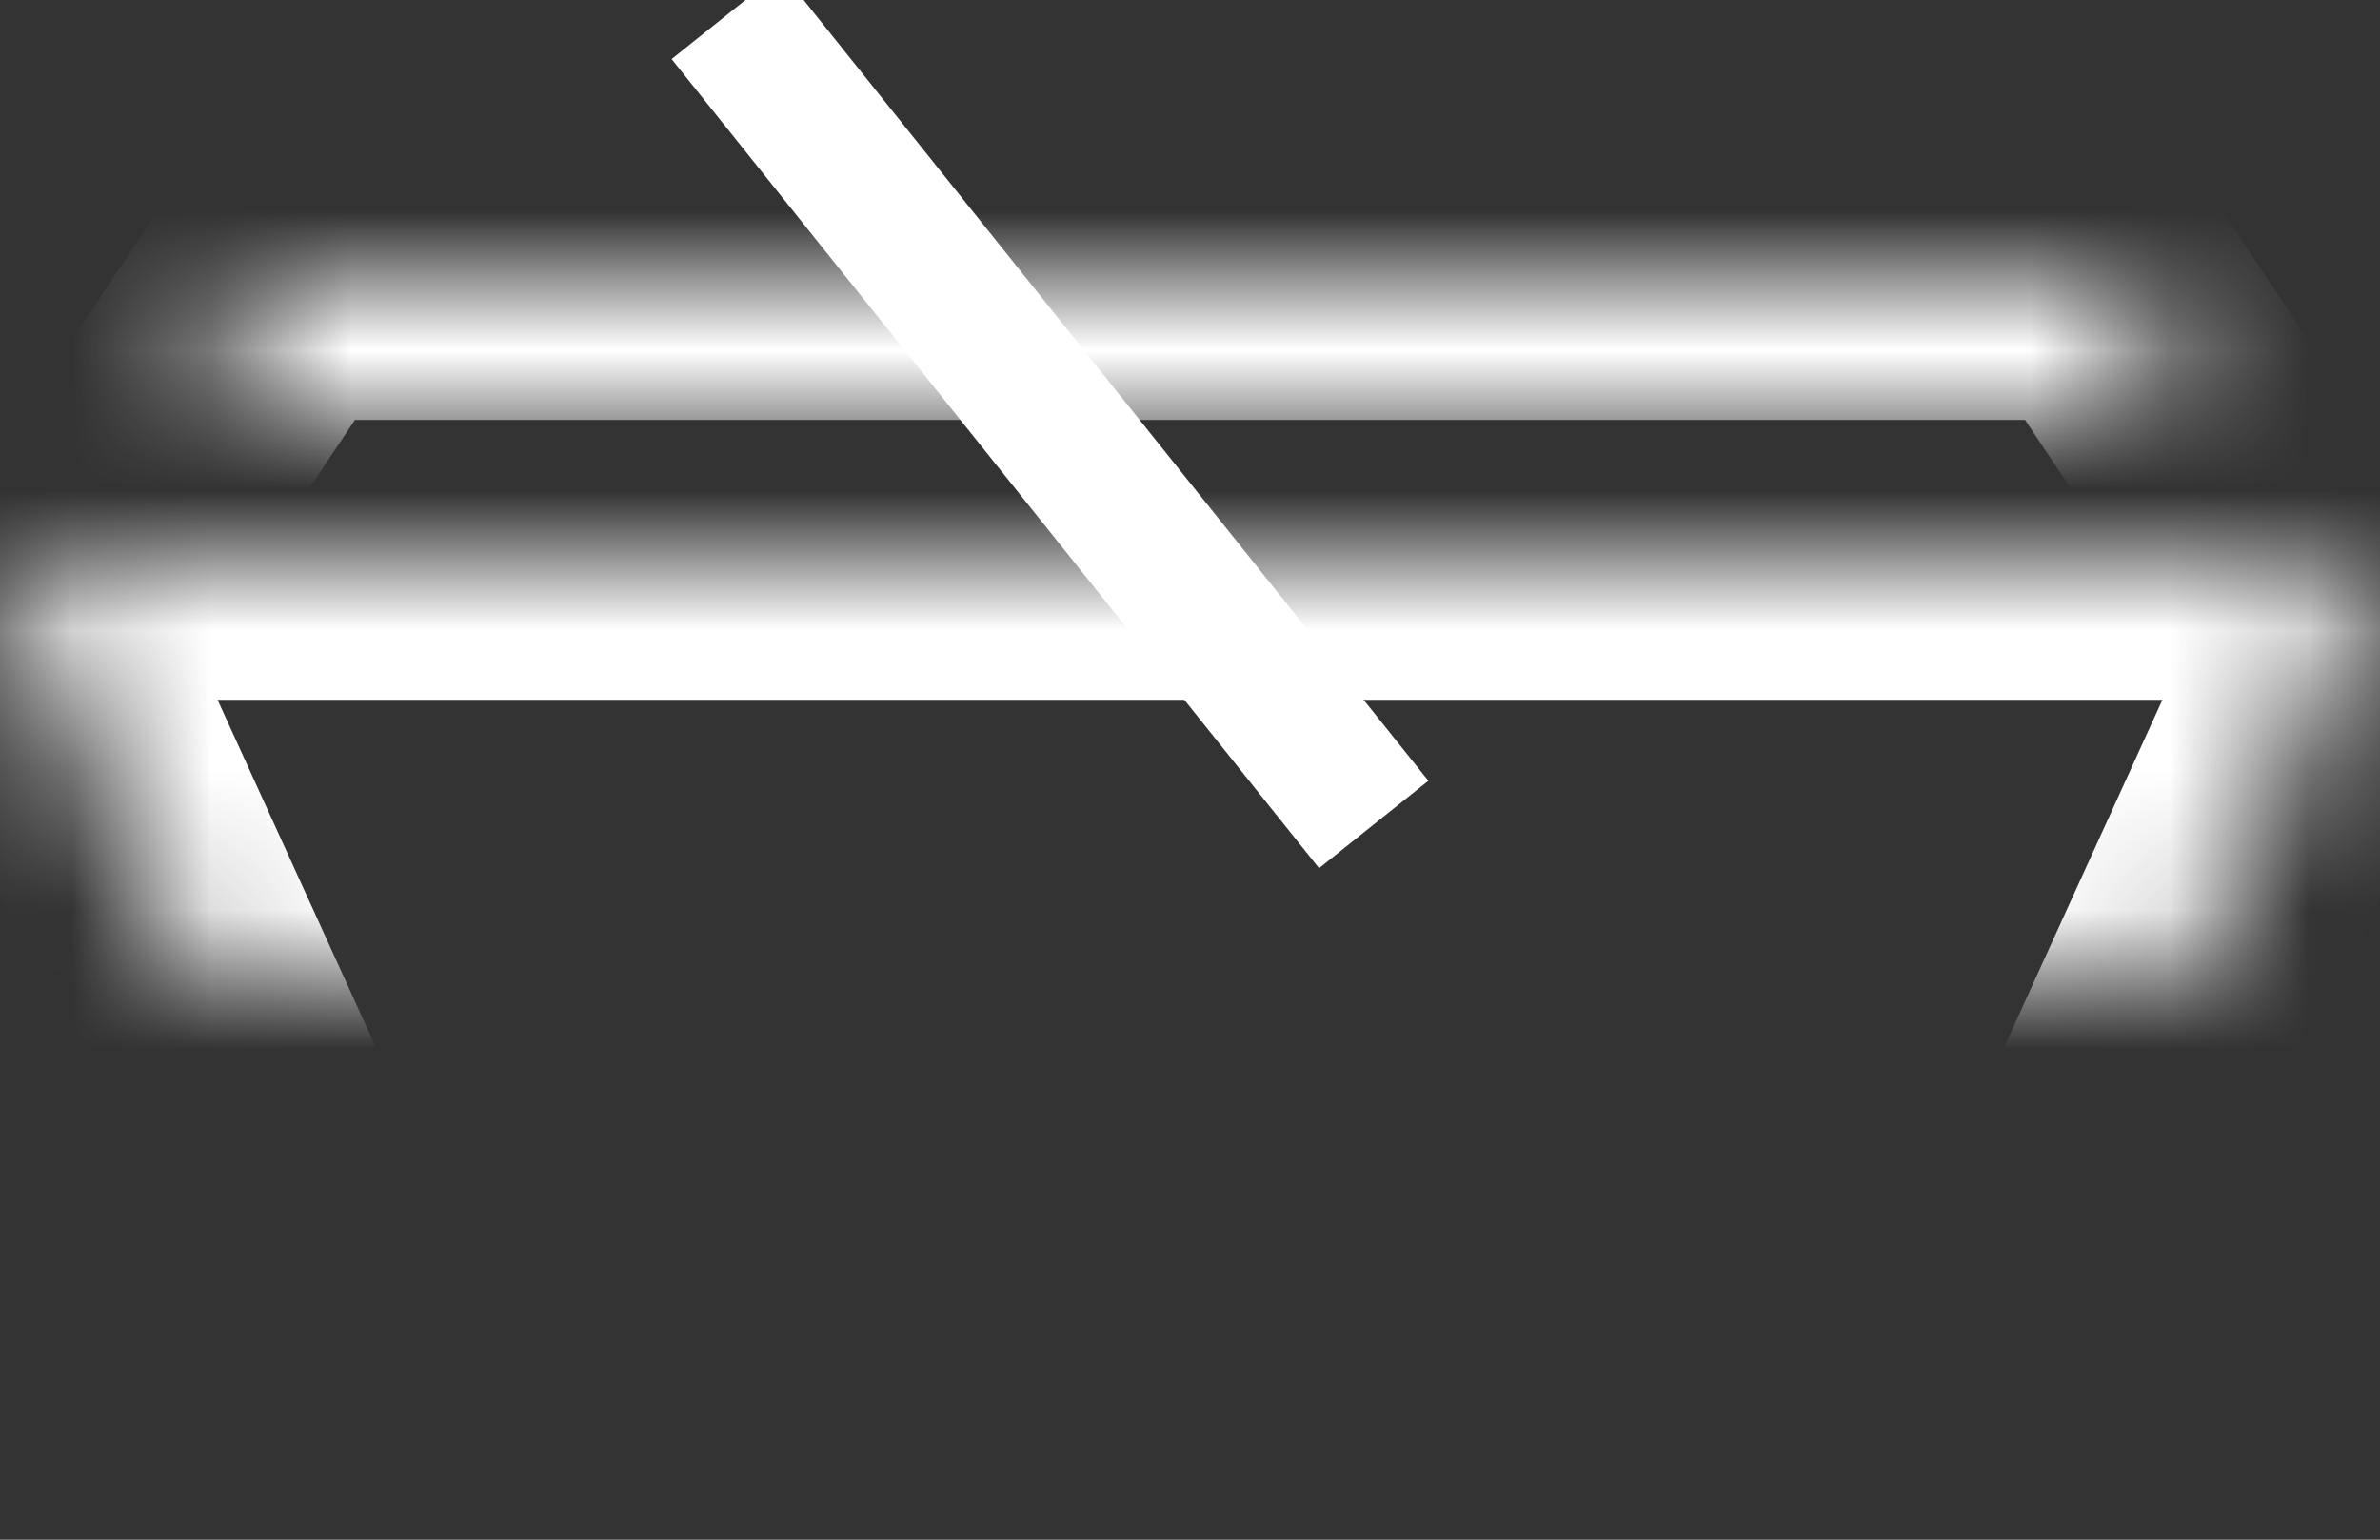 <?xml version="1.0" encoding="UTF-8" standalone="no"?>
<svg width="17px" height="11px" viewBox="0 0 17 11" version="1.1" xmlns="http://www.w3.org/2000/svg" xmlns:xlink="http://www.w3.org/1999/xlink">
    <rect x="0" y="0" width="17" height="11" fill="#333333" stroke="none"/>
    <!-- Generator: Sketch 3.8.3 (29802) - http://www.bohemiancoding.com/sketch -->
    <title>Group</title>
    <desc>Created with Sketch.</desc>
    <defs>
        <polygon id="path-1" points="2 2 15 2 17 5 0 5"></polygon>
        <mask id="mask-2" maskContentUnits="userSpaceOnUse" maskUnits="objectBoundingBox" x="0" y="0" width="17" height="3" fill="white">
            <use xlink:href="#path-1"></use>
        </mask>
        <polygon id="path-3" points="0 4 11 4 17 4 13.812 11 3.188 11"></polygon>
        <mask id="mask-4" maskContentUnits="userSpaceOnUse" maskUnits="objectBoundingBox" x="0" y="0" width="17" height="7" fill="white">
            <use xlink:href="#path-3"></use>
        </mask>
    </defs>
    <g id="Page-1" stroke="none" stroke-width="1" fill="none" fill-rule="evenodd">
        <g id="Group" stroke="#FFFFFF">
            <use id="Rectangle-12" mask="url(#mask-2)" stroke-width="2" xlink:href="#path-1"></use>
            <path d="M5.5,0.5 L9.5,5.5" id="Line" stroke-linecap="square"></path>
            <use id="Rectangle-11" mask="url(#mask-4)" stroke-width="2" xlink:href="#path-3"></use>
        </g>
    </g>
</svg>